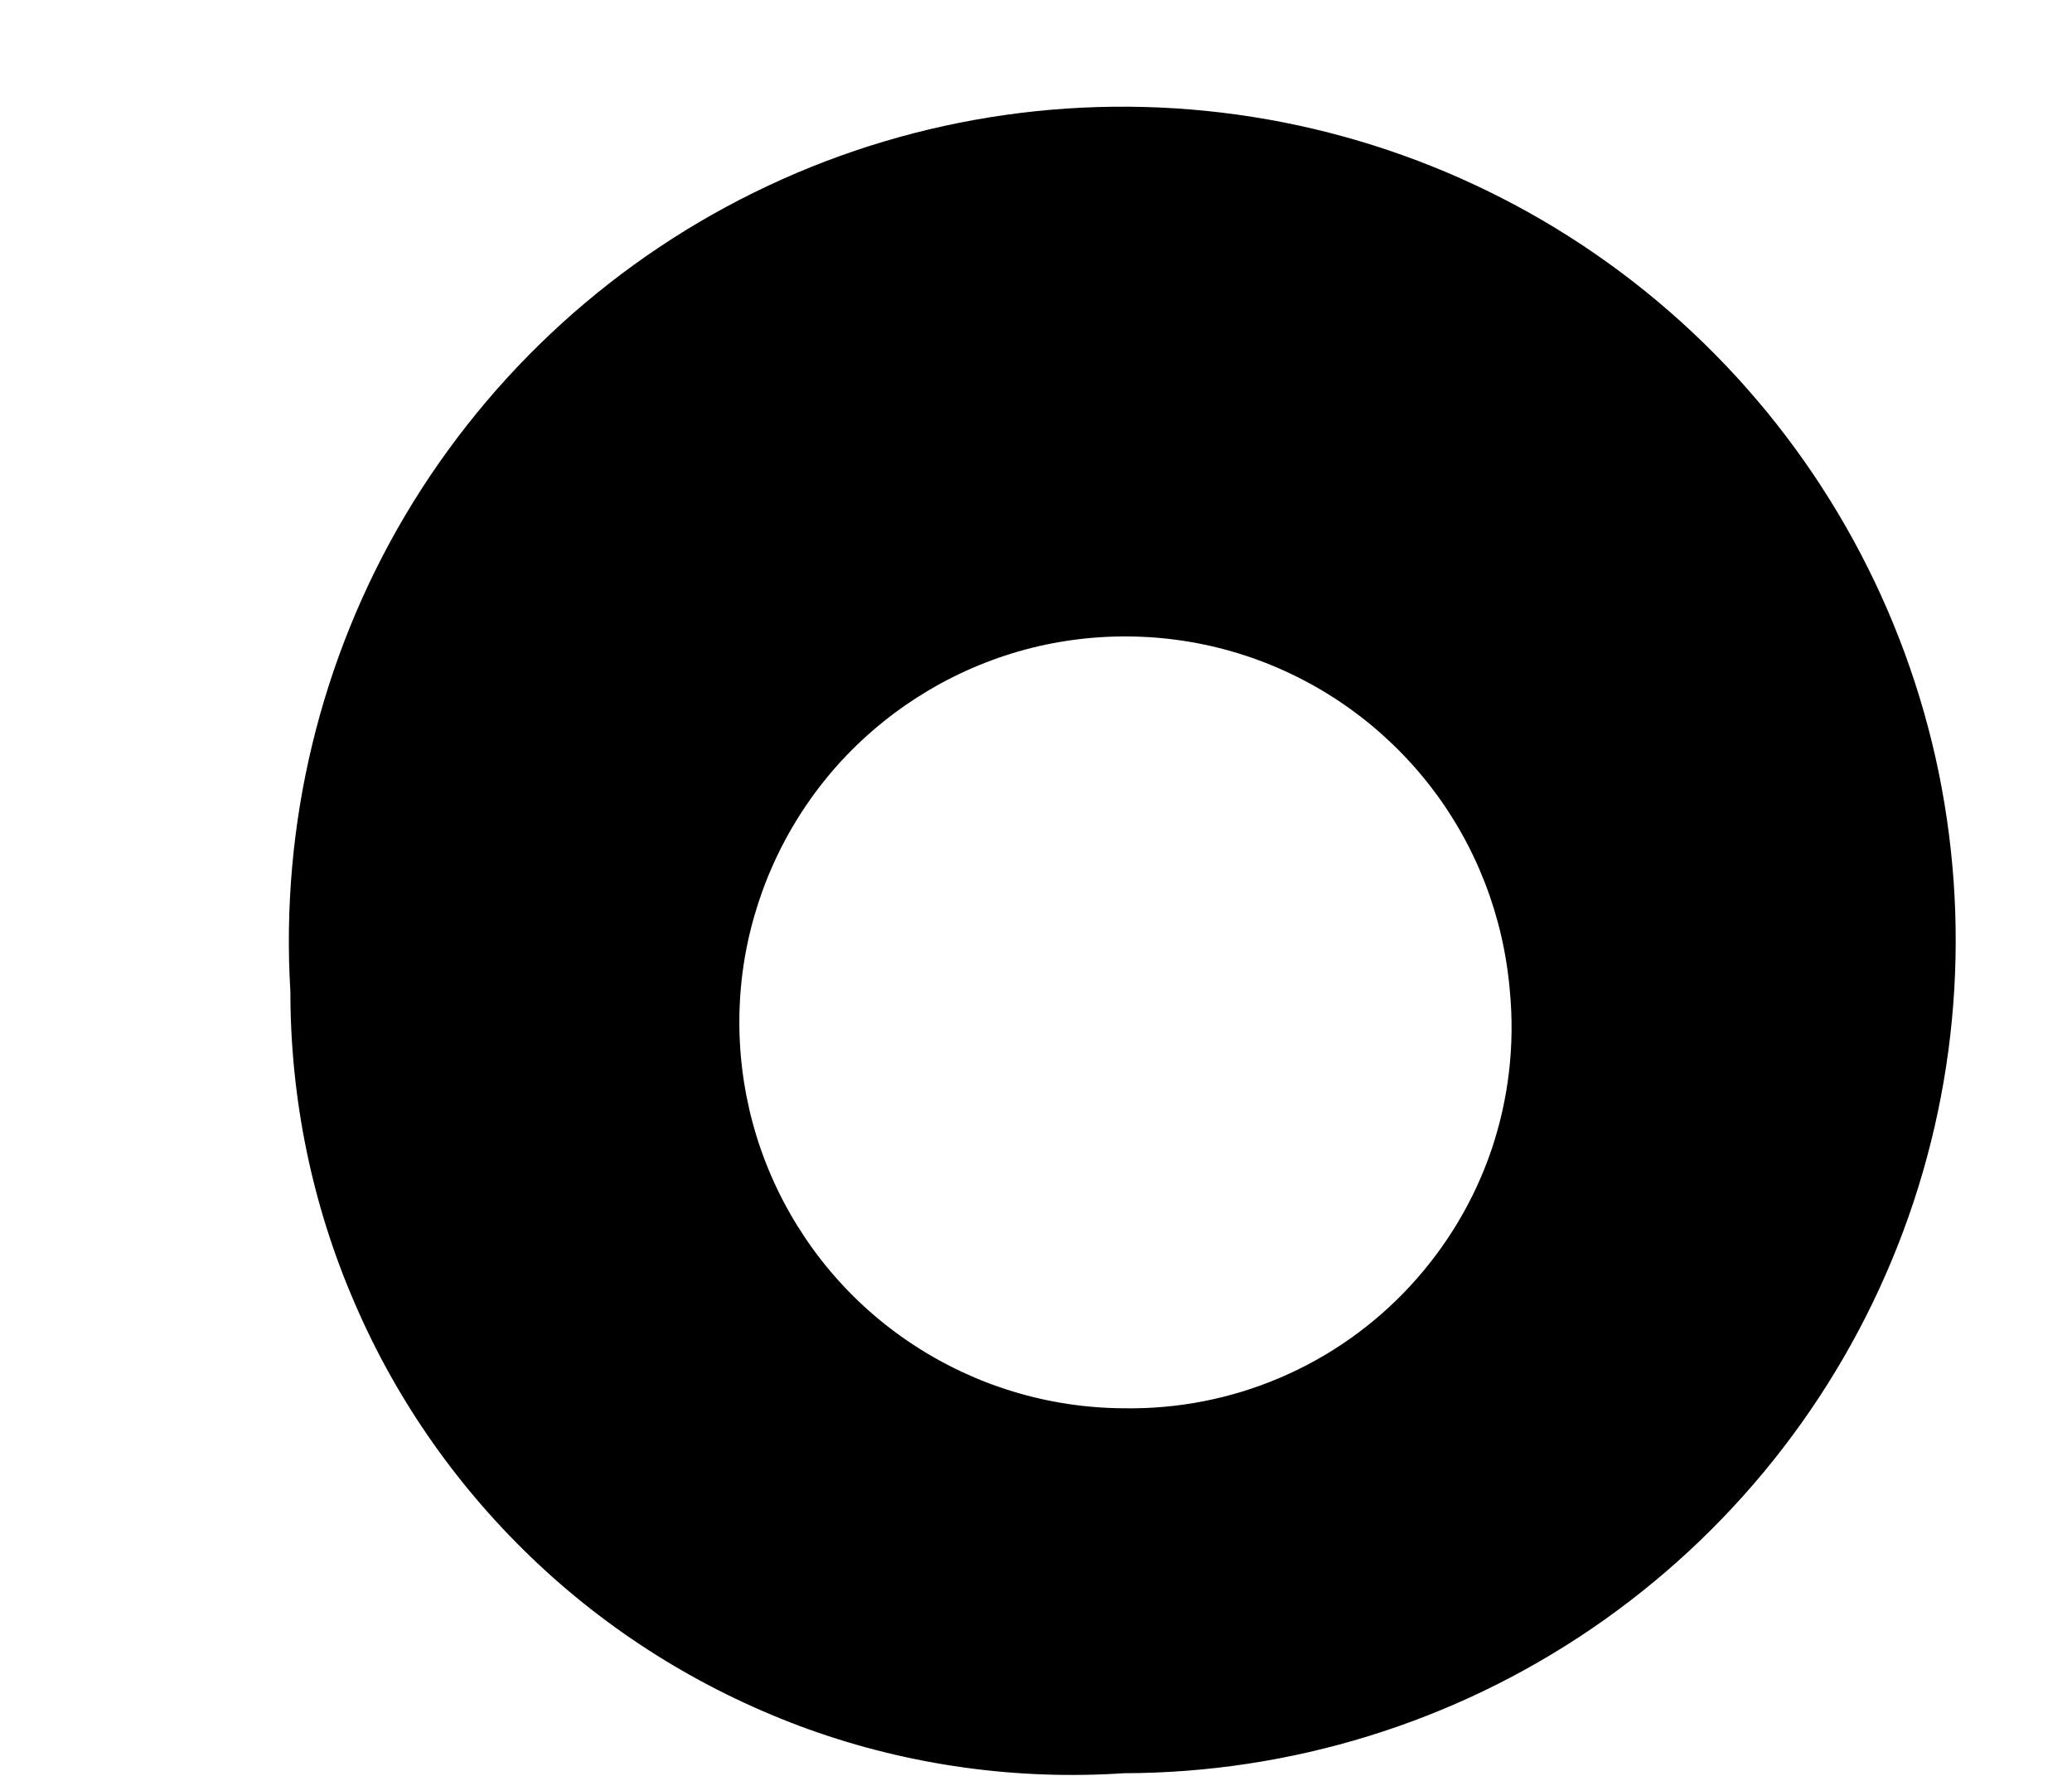 <?xml version="1.0" encoding="UTF-8" standalone="no"?><svg width='7' height='6' viewBox='0 0 7 6' fill='none' xmlns='http://www.w3.org/2000/svg'>
<path d='M0.981 3.35C0.947 2.787 1.082 2.226 1.369 1.741C1.657 1.256 2.083 0.868 2.594 0.628C3.104 0.388 3.675 0.307 4.232 0.395C4.789 0.483 5.307 0.737 5.718 1.123C6.129 1.509 6.415 2.009 6.539 2.56C6.662 3.11 6.618 3.685 6.411 4.209C6.204 4.734 5.844 5.184 5.378 5.502C4.912 5.82 4.361 5.99 3.797 5.991C3.436 6.015 3.073 5.965 2.733 5.843C2.392 5.72 2.08 5.53 1.816 5.282C1.552 5.034 1.341 4.735 1.198 4.402C1.054 4.07 0.981 3.712 0.981 3.35ZM5.101 3.35C5.08 3.097 4.987 2.856 4.832 2.656C4.677 2.456 4.467 2.305 4.228 2.222C3.989 2.139 3.73 2.128 3.485 2.189C3.239 2.251 3.017 2.383 2.845 2.568C2.673 2.754 2.559 2.986 2.516 3.236C2.474 3.485 2.505 3.742 2.606 3.974C2.707 4.206 2.873 4.404 3.085 4.543C3.296 4.682 3.544 4.757 3.797 4.758C3.978 4.761 4.158 4.726 4.324 4.655C4.491 4.584 4.641 4.478 4.764 4.345C4.887 4.212 4.981 4.055 5.039 3.884C5.097 3.712 5.118 3.53 5.101 3.35Z' fill='black'/>
</svg>
